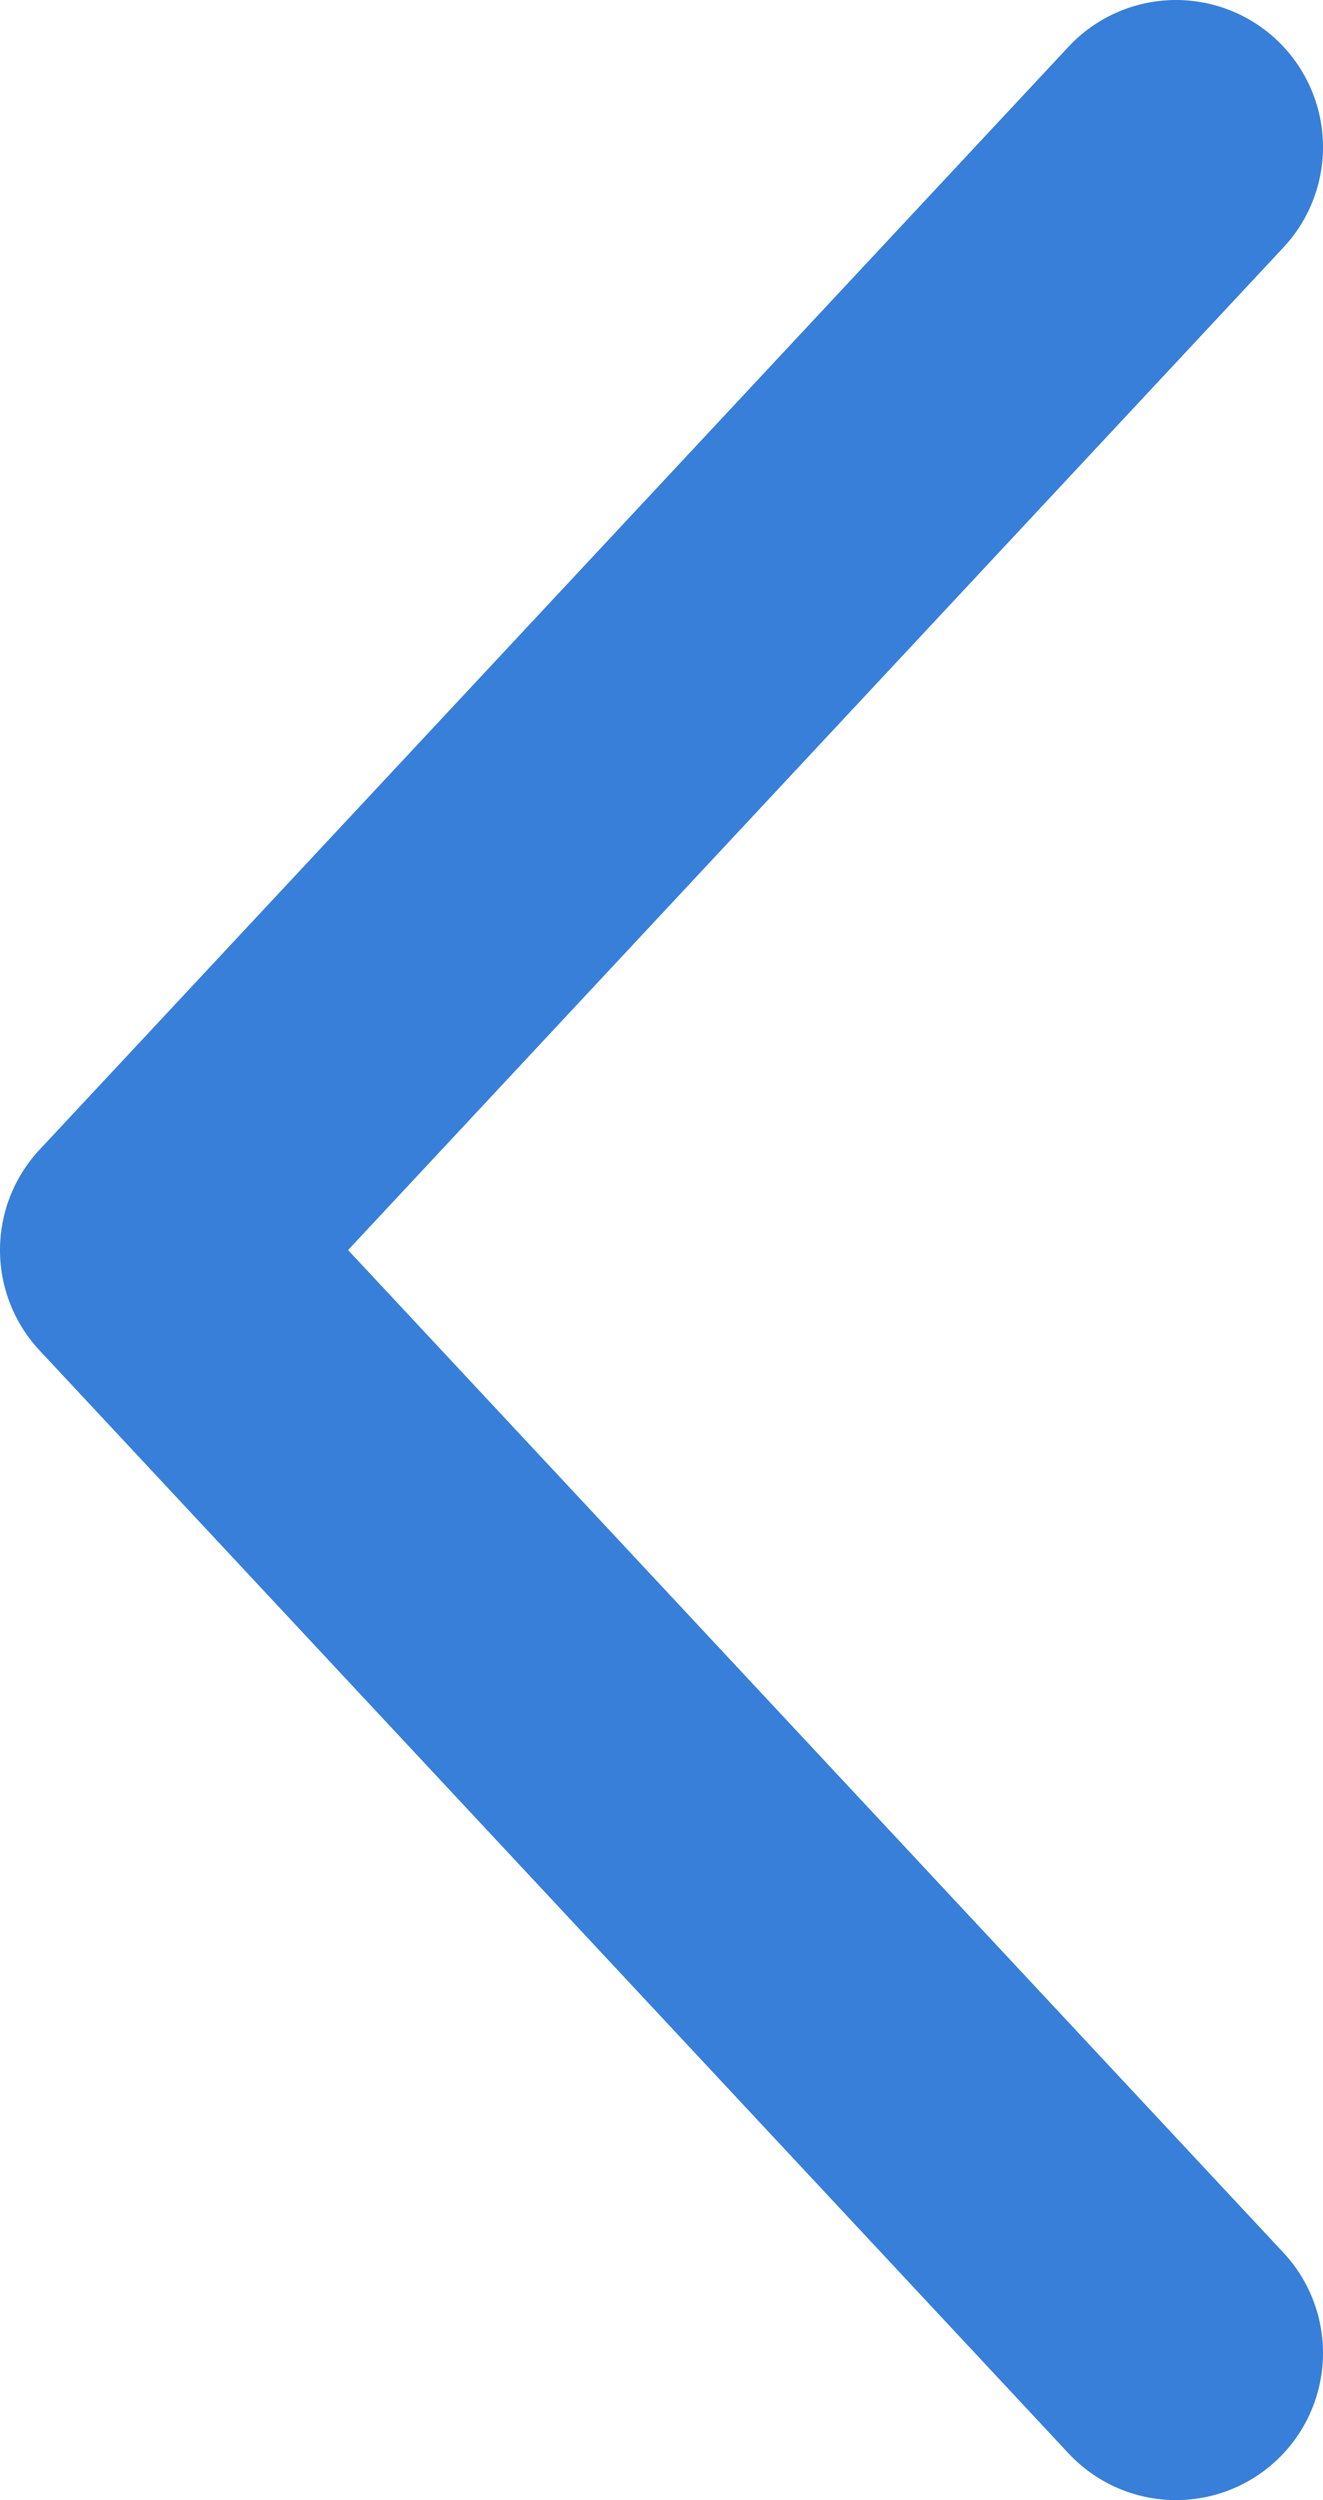 <?xml version="1.0" encoding="UTF-8"?>
<svg width="9px" height="17px" viewBox="0 0 9 17" version="1.1" xmlns="http://www.w3.org/2000/svg" xmlns:xlink="http://www.w3.org/1999/xlink">
    <!-- Generator: Sketch 47 (45396) - http://www.bohemiancoding.com/sketch -->
    <title>arrow copy</title>
    <desc>Created with Sketch.</desc>
    <defs></defs>
    <g id="Page-1" stroke="none" stroke-width="1" fill="none" fill-rule="evenodd" stroke-linecap="round" stroke-linejoin="round">
        <g id="summary" transform="translate(-107, -184)" stroke-width="2" stroke="#377FD8">
            <g id="Group-5" transform="translate(108, 181)">
                <g id="arrow-copy" transform="translate(3.5, 11.5) scale(-1, 1) translate(-3.5, -11.5) translate(0, 4)">
                    <polyline id="Shape" points="0 15 7 7.5 0 0"></polyline>
                </g>
            </g>
        </g>
    </g>
</svg>